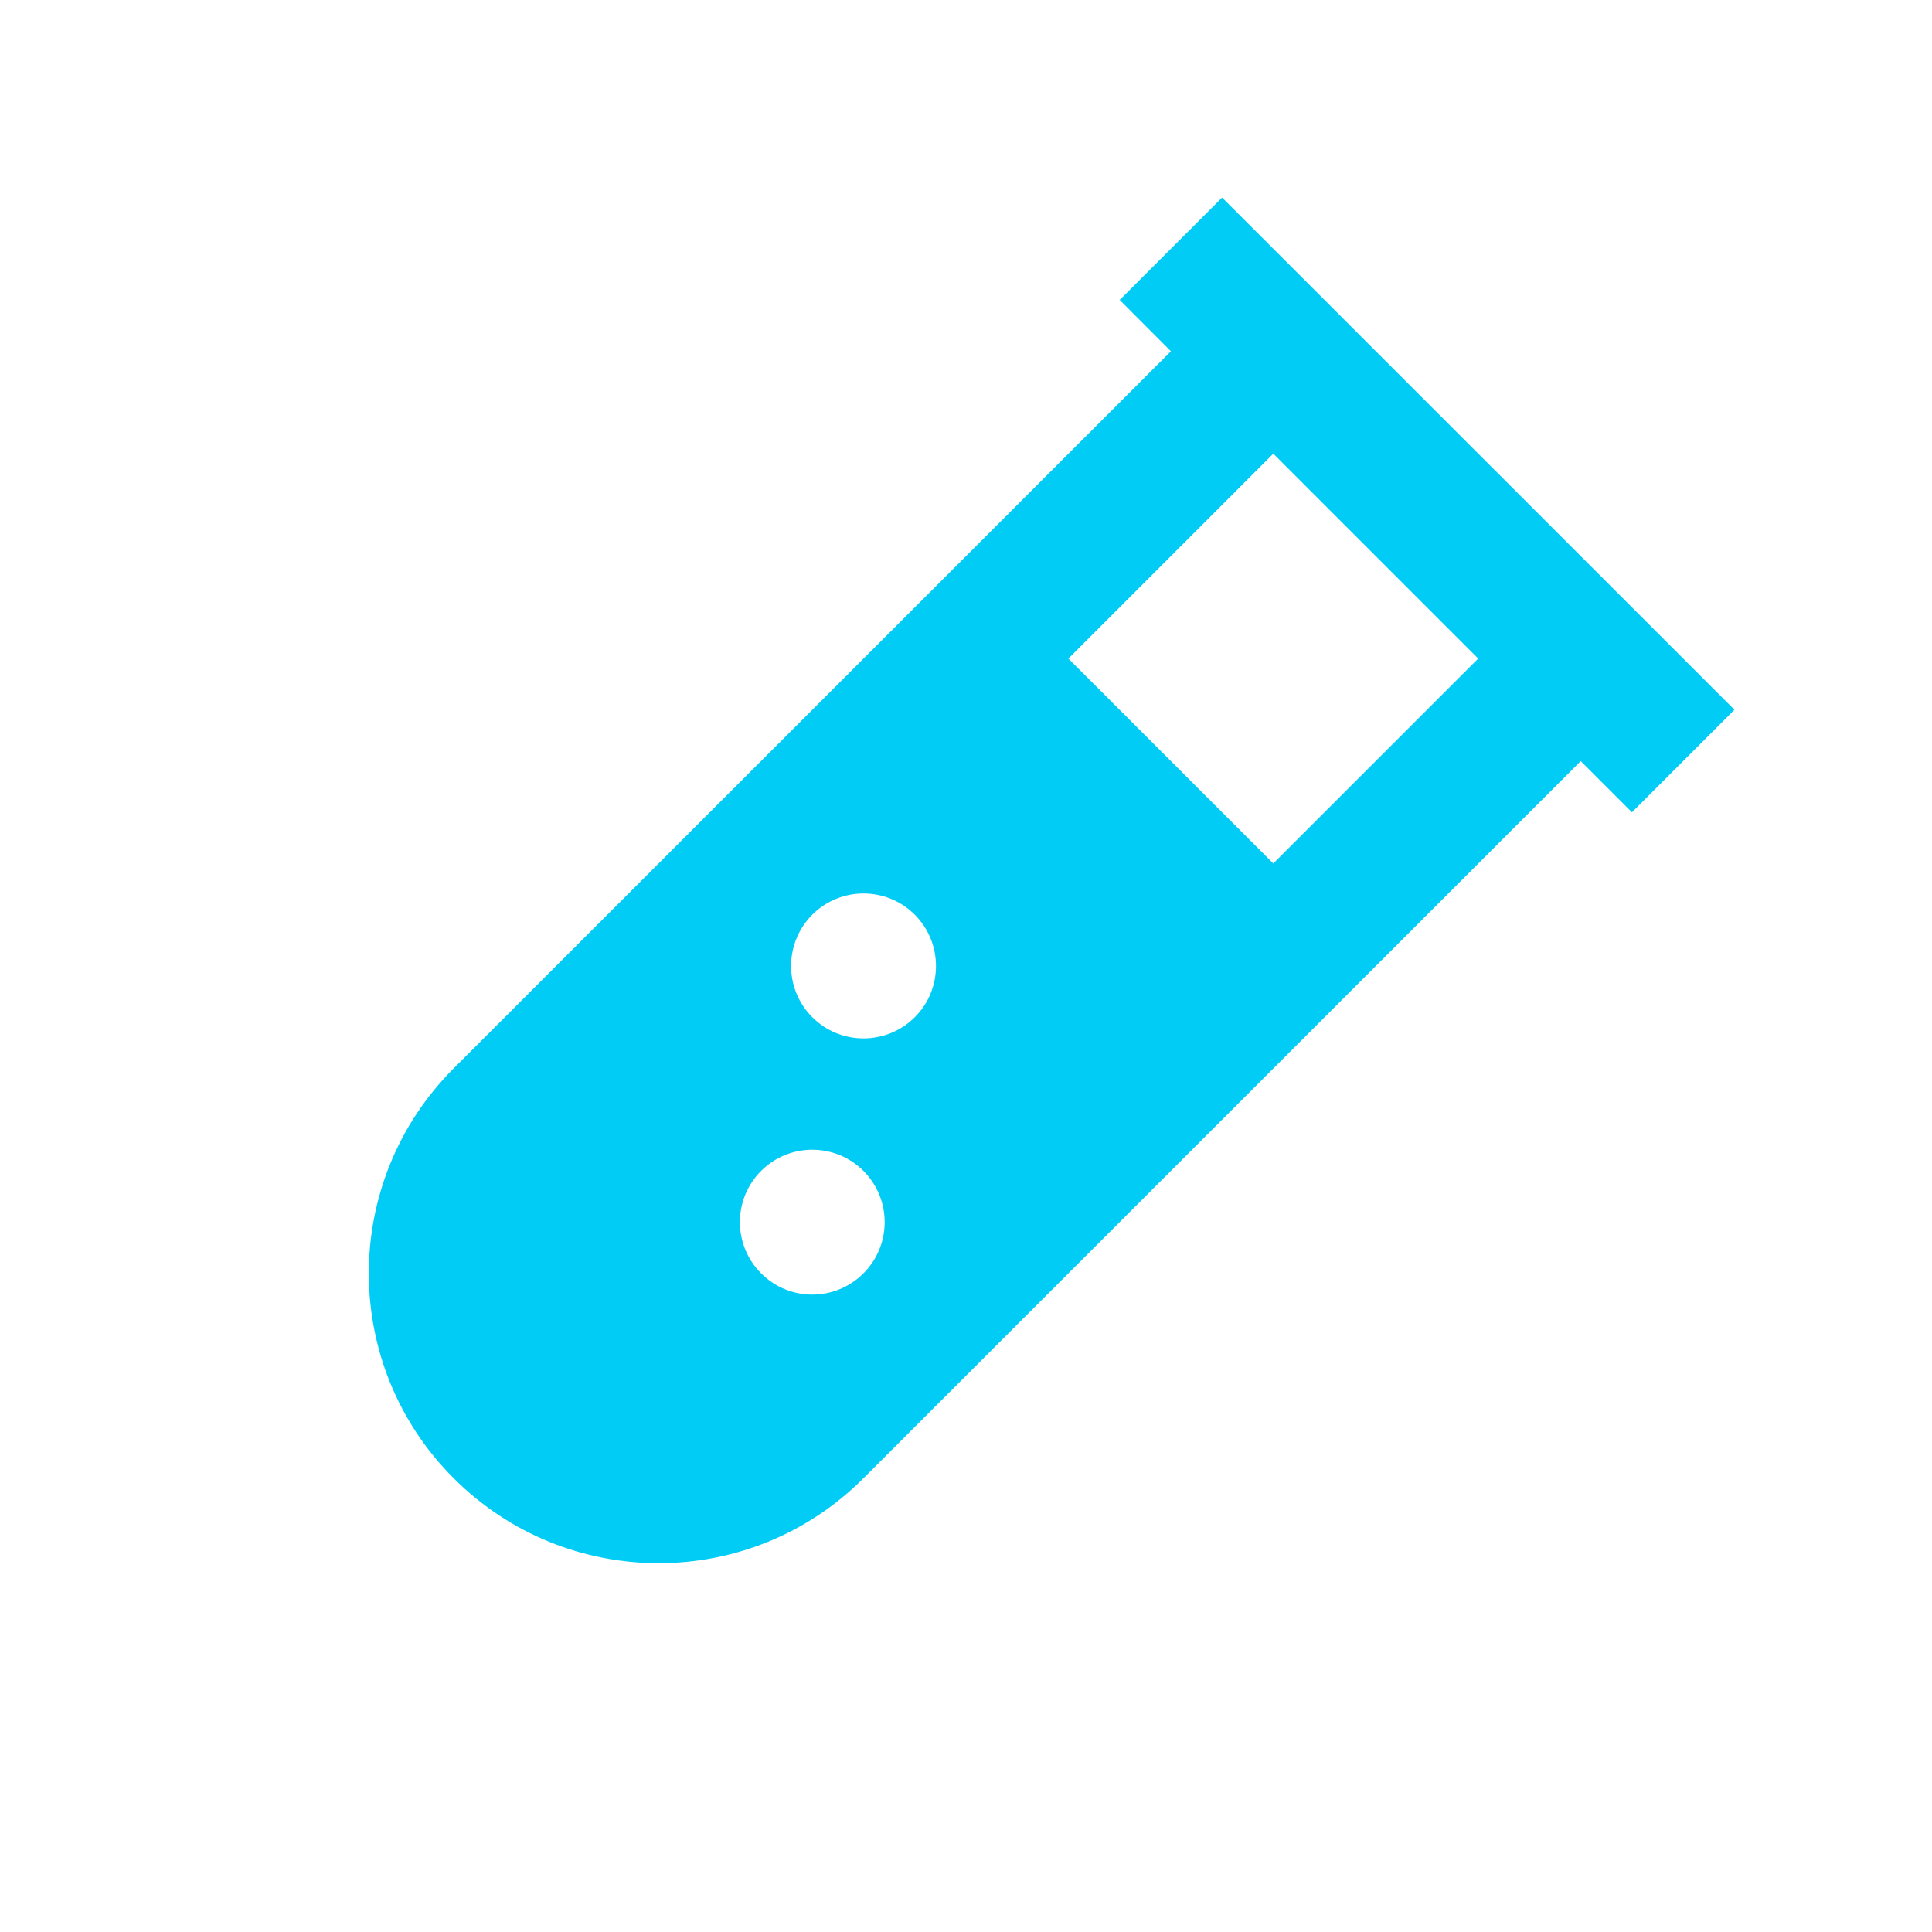 <svg width="16" height="16" viewBox="0 0 16 16" fill="none" xmlns="http://www.w3.org/2000/svg">
<path d="M14.364 5.878L13.515 6.727L13.091 6.303L7.151 12.242C6.214 13.18 4.695 13.18 3.757 12.242C2.82 11.305 2.82 9.786 3.757 8.848L9.697 2.909L9.273 2.484L10.121 1.636L14.364 5.878ZM7.151 9.697C6.917 9.463 6.537 9.463 6.303 9.697C6.069 9.931 6.069 10.311 6.303 10.545C6.537 10.78 6.917 10.78 7.151 10.545C7.385 10.311 7.385 9.931 7.151 9.697ZM7.576 7.575C7.341 7.341 6.961 7.341 6.727 7.575C6.493 7.81 6.493 8.19 6.727 8.424C6.961 8.658 7.341 8.658 7.576 8.424C7.81 8.19 7.81 7.81 7.576 7.575ZM12.242 5.454L10.545 3.757L8.848 5.454L10.545 7.151L12.242 5.454Z" fill="#01CCF5"/>
</svg>

<!--color teal #01CCF5-->
<!--color pink #FE64D8 -->